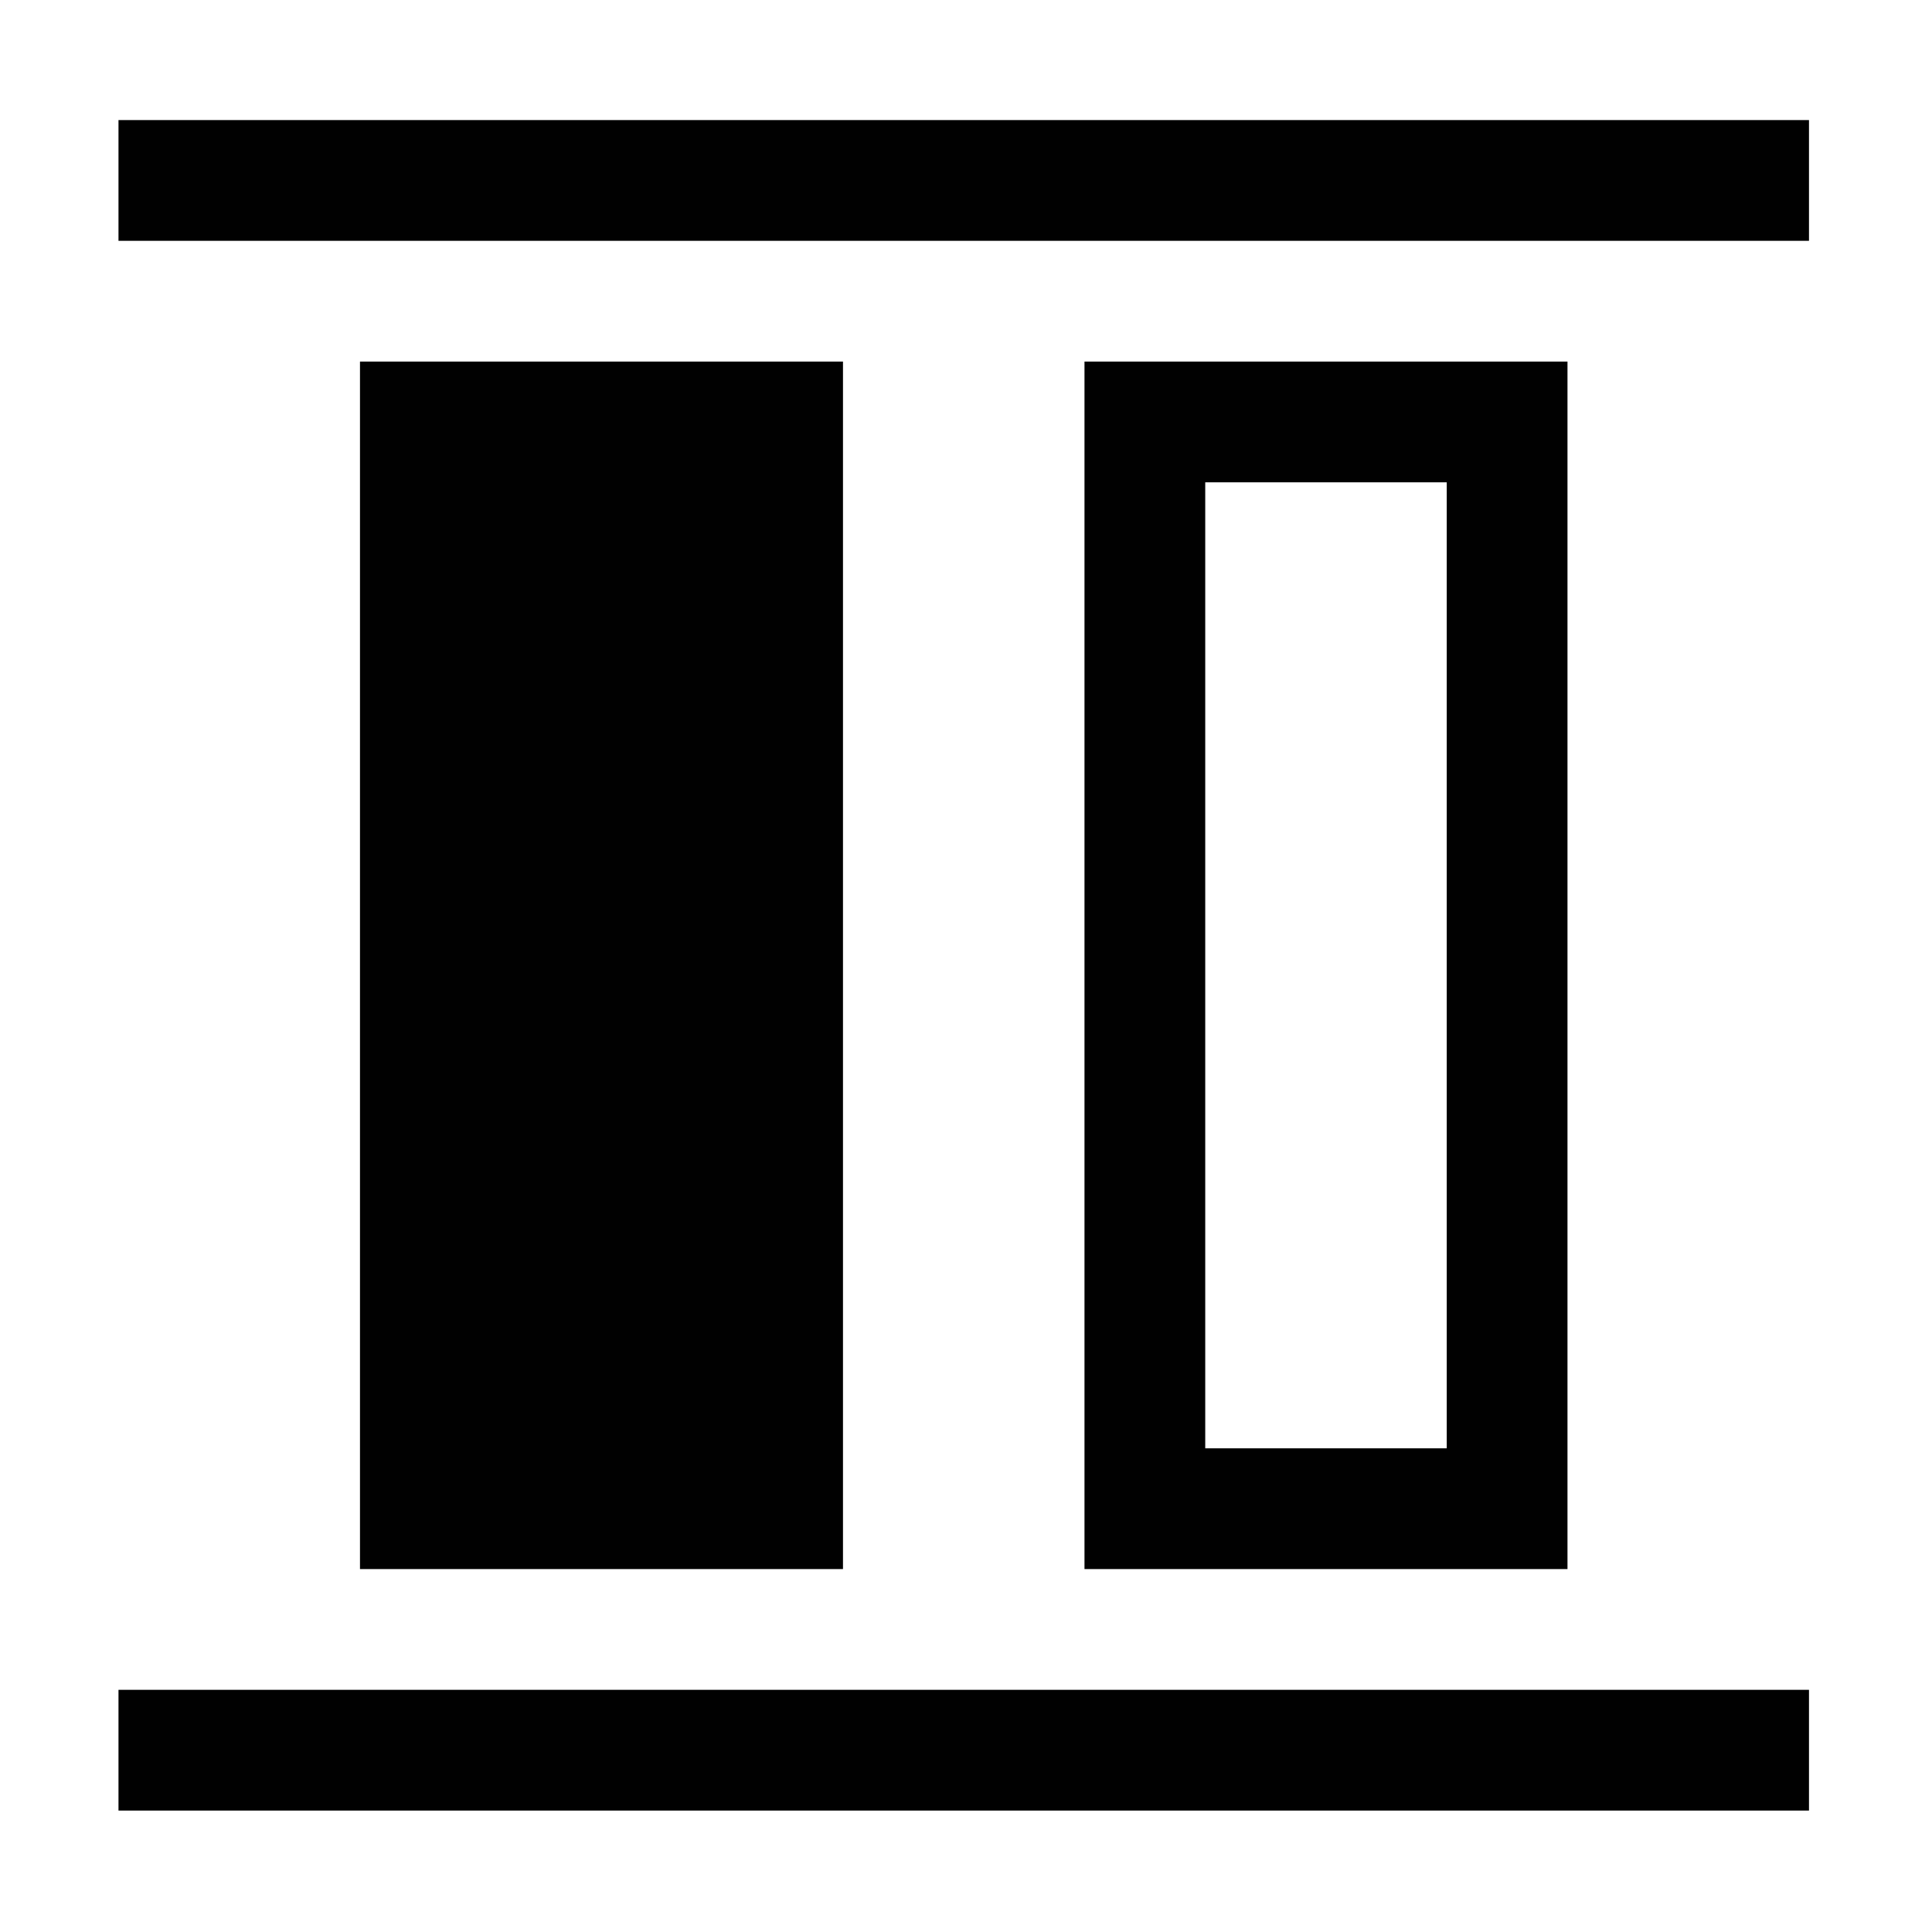 <?xml version="1.0" encoding="utf-8"?>
<!-- Generator: Adobe Illustrator 24.1.0, SVG Export Plug-In . SVG Version: 6.00 Build 0)  -->
<svg version="1.1" id="Layer_1" xmlns="http://www.w3.org/2000/svg" xmlns:xlink="http://www.w3.org/1999/xlink" x="0px" y="0px"
	 viewBox="0 0 512 512" style="enable-background:new 0 0 512 512;" xml:space="preserve">
<style type="text/css">
	.st0{fill:#010101;}
</style>
<path class="st0" d="M223.4,95.82v320h-128v-320H223.4z M31.4,479.82h448v-32h-448V479.82z M415.4,95.82v320h-128v-320H415.4z
	 M383.4,127.82h-64v256h64V127.82z M31.4,31.82v32h448v-32H31.4z"/>
</svg>
